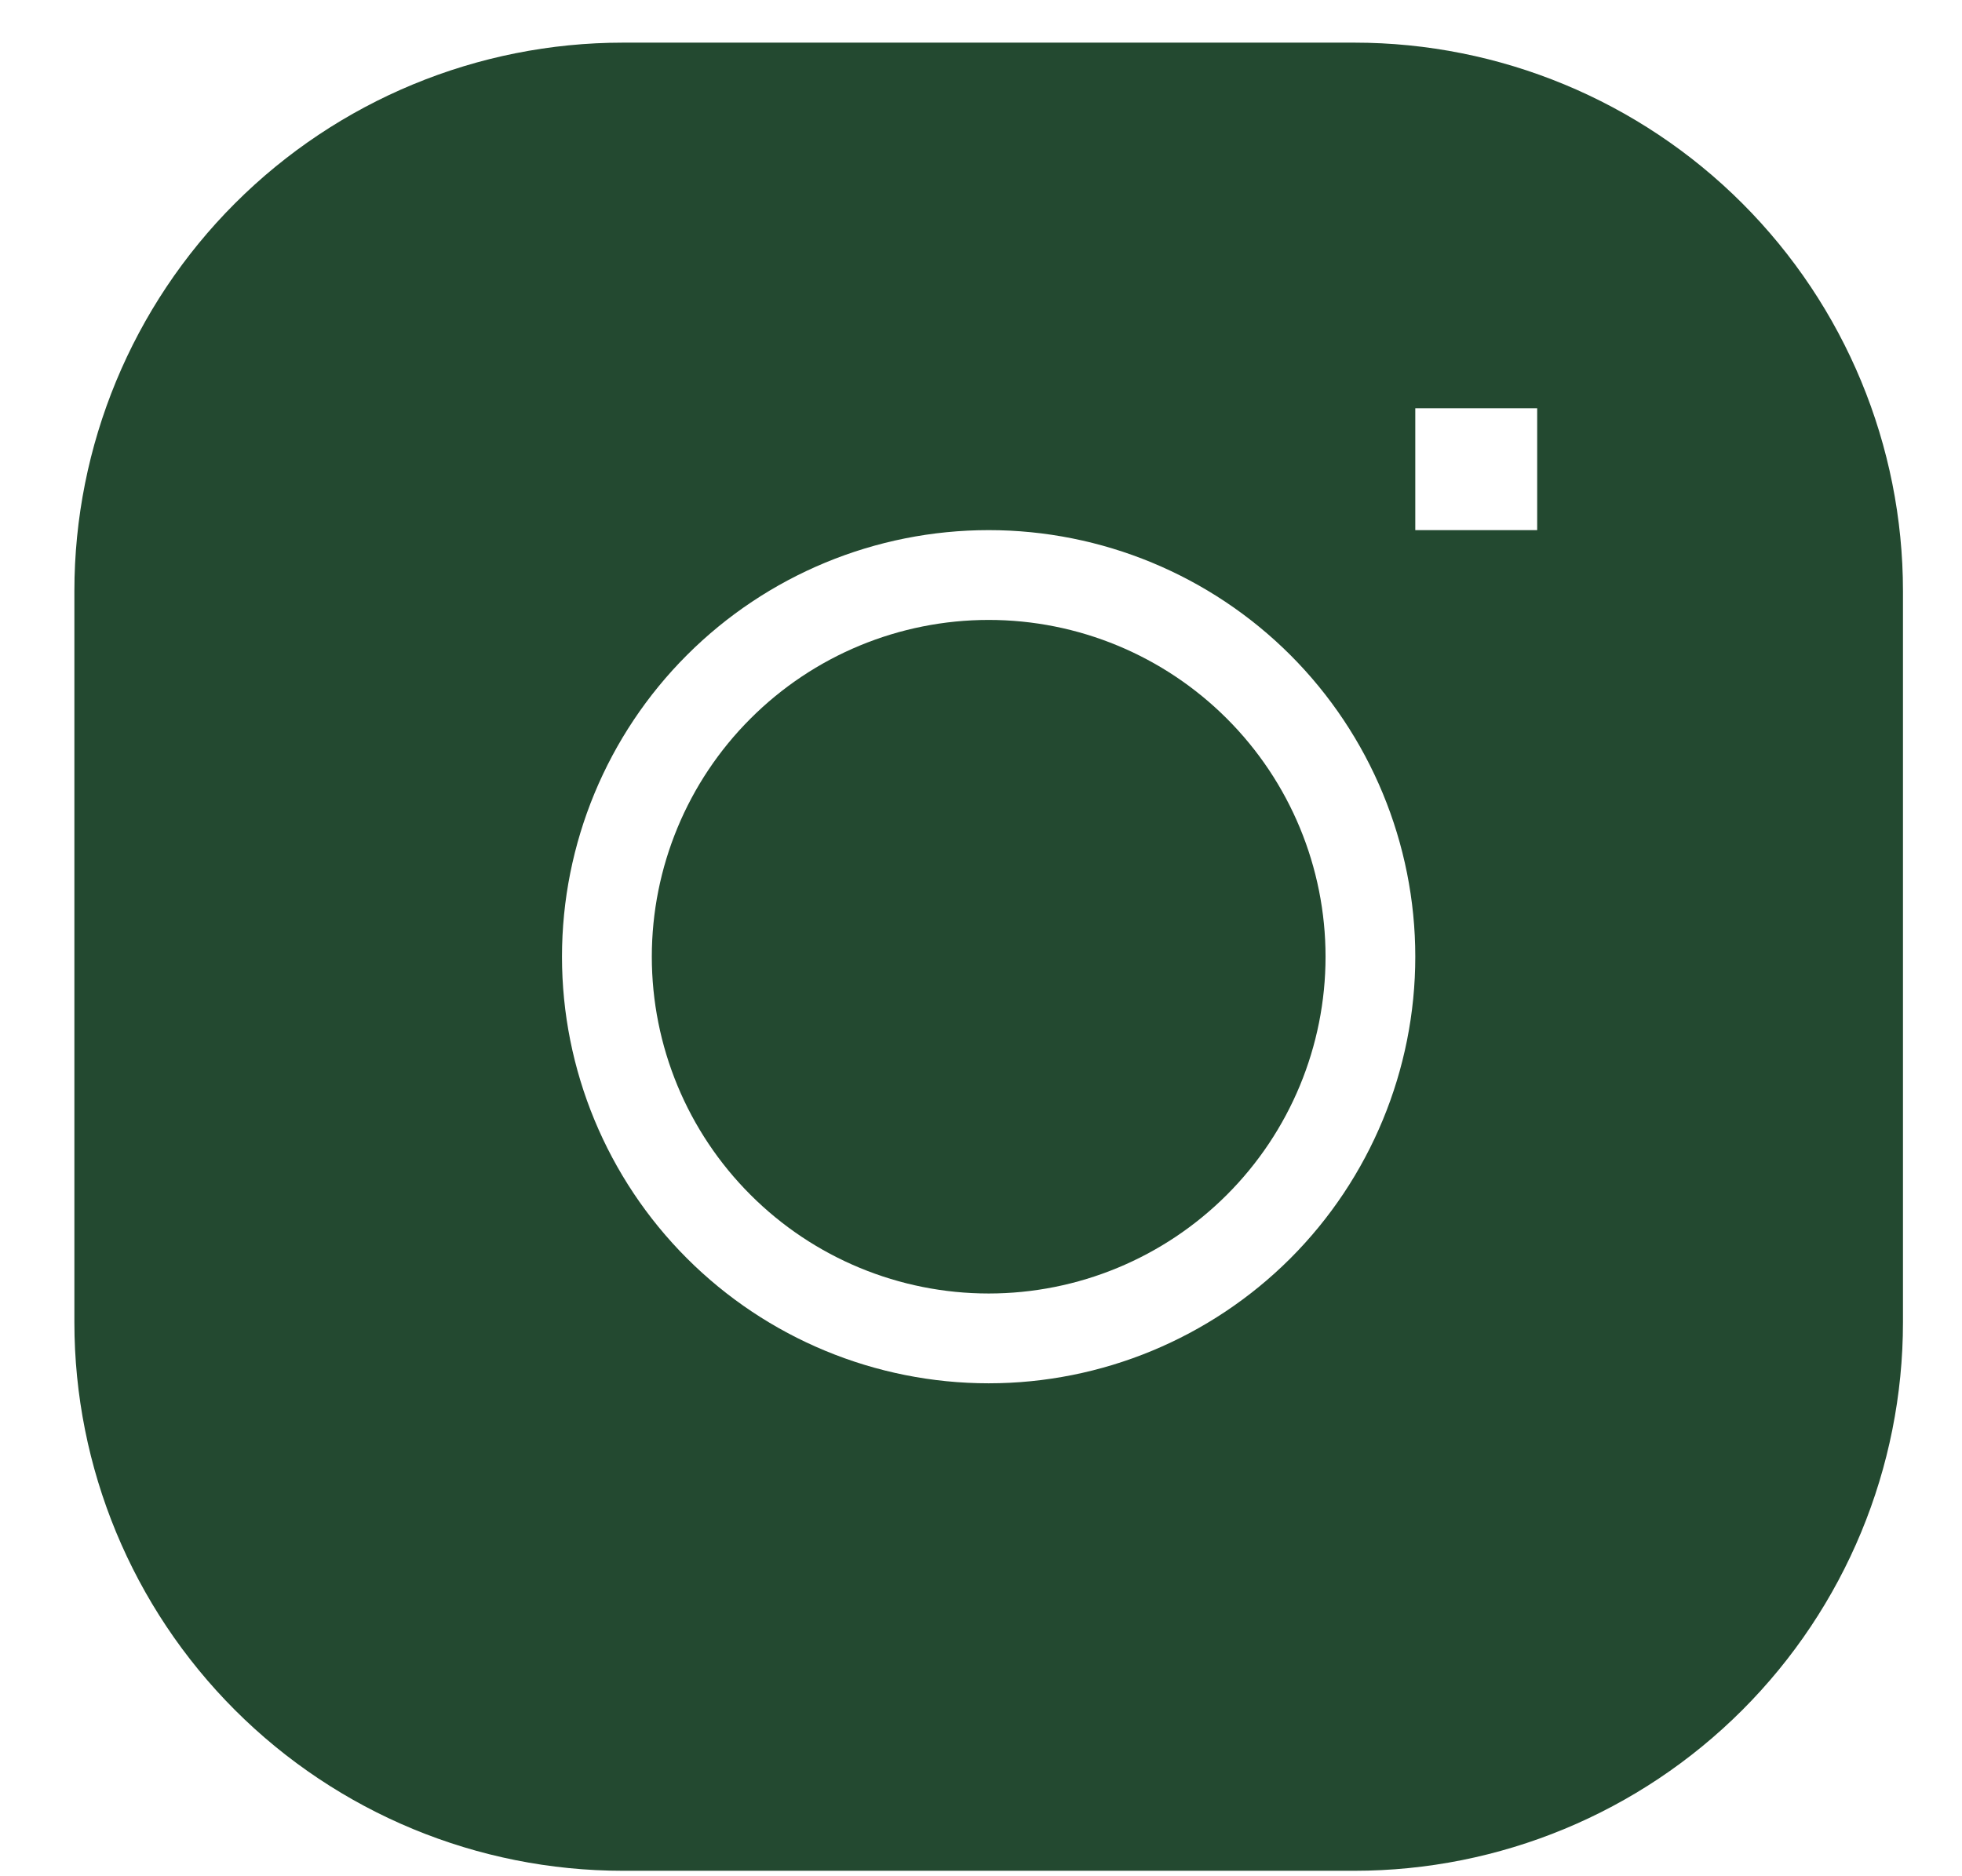 <svg width="23" height="22" viewBox="0 0 23 22" fill="none" xmlns="http://www.w3.org/2000/svg">
<path fill-rule="evenodd" clip-rule="evenodd" d="M7.303 0.5C5.597 0.5 3.961 1.178 2.755 2.384C1.549 3.59 0.872 5.225 0.872 6.931L0.872 15.505C0.872 17.211 1.549 18.846 2.755 20.052C3.961 21.258 5.597 21.936 7.303 21.936H15.877C17.582 21.936 19.218 21.258 20.424 20.052C21.63 18.846 22.308 17.211 22.308 15.505V6.931C22.308 5.225 21.63 3.59 20.424 2.384C19.218 1.178 17.582 0.5 15.877 0.5L7.303 0.5ZM6.588 11.218C6.588 9.891 7.115 8.619 8.053 7.681C8.991 6.743 10.263 6.216 11.59 6.216C12.916 6.216 14.188 6.743 15.127 7.681C16.064 8.619 16.591 9.891 16.591 11.218C16.591 12.544 16.064 13.817 15.127 14.755C14.188 15.693 12.916 16.22 11.59 16.22C10.263 16.22 8.991 15.693 8.053 14.755C7.115 13.817 6.588 12.544 6.588 11.218ZM16.591 6.216H18.02V4.787H16.591V6.216Z" fill="#234930"/>
<path d="M11.59 7.269C10.543 7.269 9.538 7.685 8.798 8.426C8.057 9.166 7.641 10.171 7.641 11.218C7.641 12.265 8.057 13.27 8.798 14.01C9.538 14.751 10.543 15.167 11.59 15.167C12.637 15.167 13.641 14.751 14.382 14.01C15.123 13.27 15.539 12.265 15.539 11.218C15.539 10.171 15.123 9.166 14.382 8.426C13.641 7.685 12.637 7.269 11.59 7.269Z" fill="#234930"/>
</svg>
